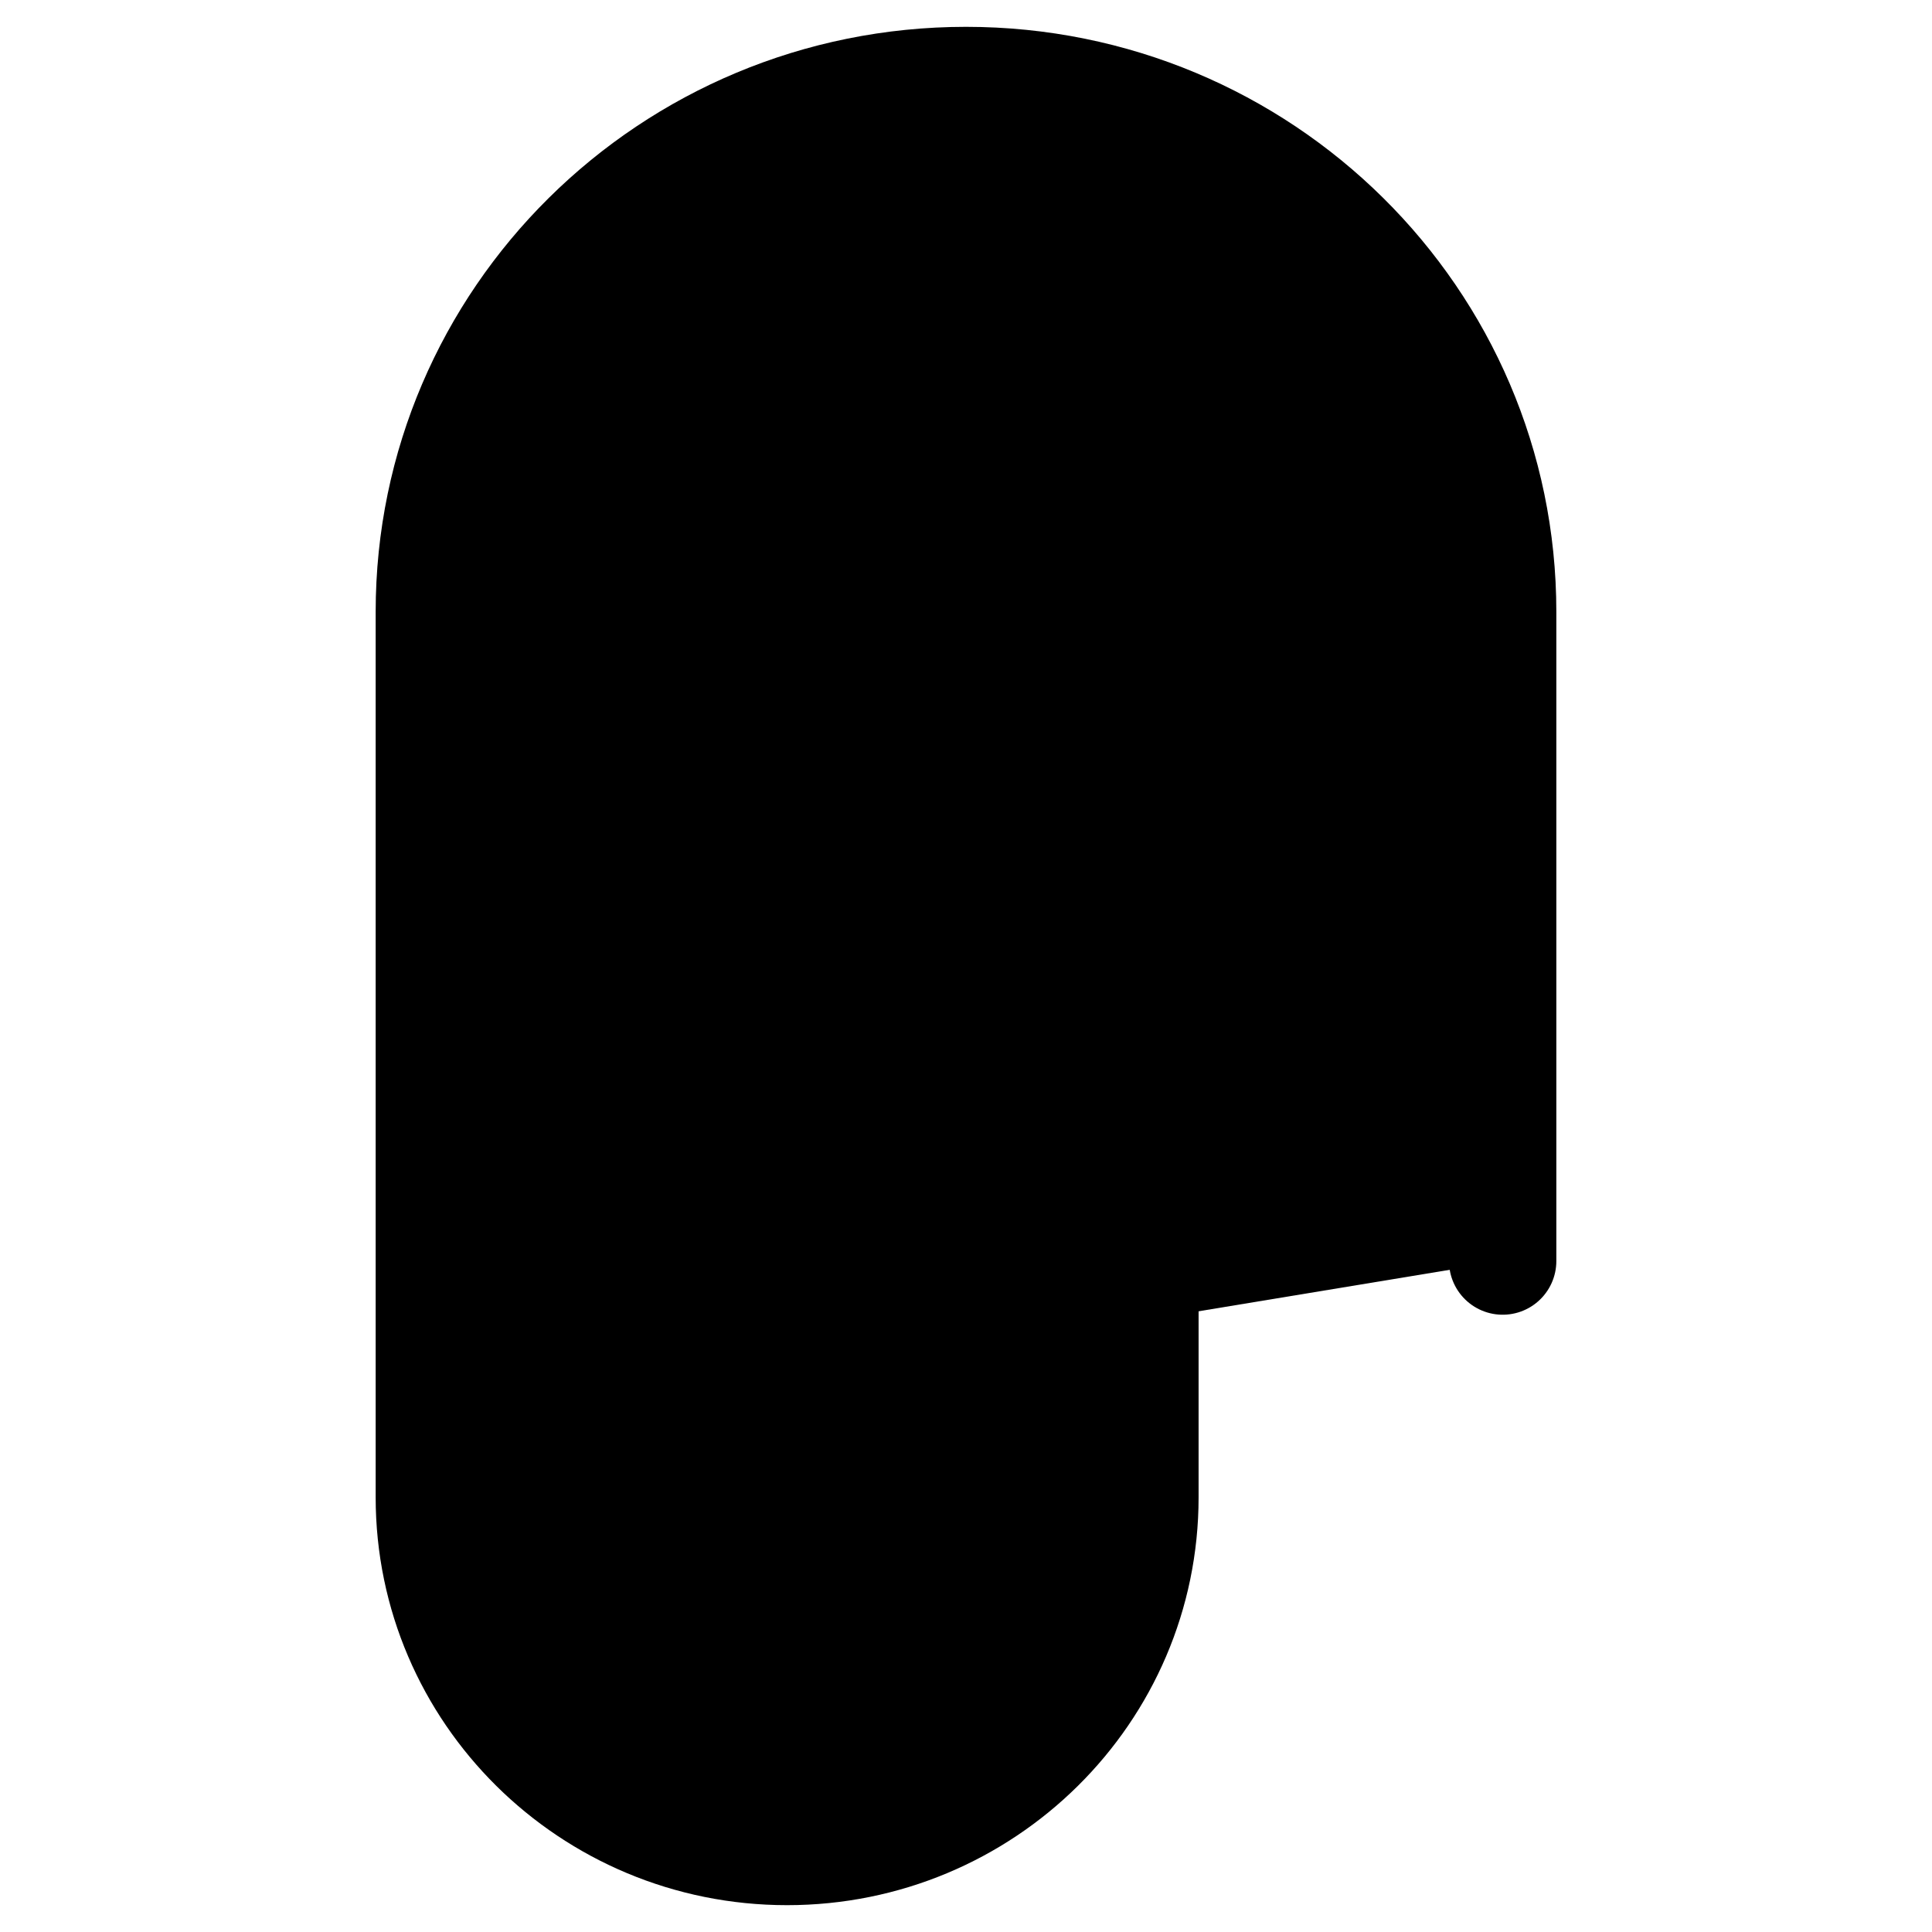 <svg width="18" height="18" viewBox="0 0 18 18" fill="currentColor" xmlns="http://www.w3.org/2000/svg">
<path d="M14 11.749V5.7C14 2.966 11.761 0.75 9 0.75C6.239 0.75 4 2.966 4 5.7V13.95C4 15.773 5.492 17.25 7.333 17.25C9.174 17.25 10.667 15.773 10.667 13.95V5.7C10.667 4.789 9.92 4.05 9 4.05C8.08 4.05 7.333 4.789 7.333 5.7V12.85" stroke="currentColor" stroke-linecap="round" stroke-linejoin="round" vector-effect="non-scaling-stroke"/>
</svg>
